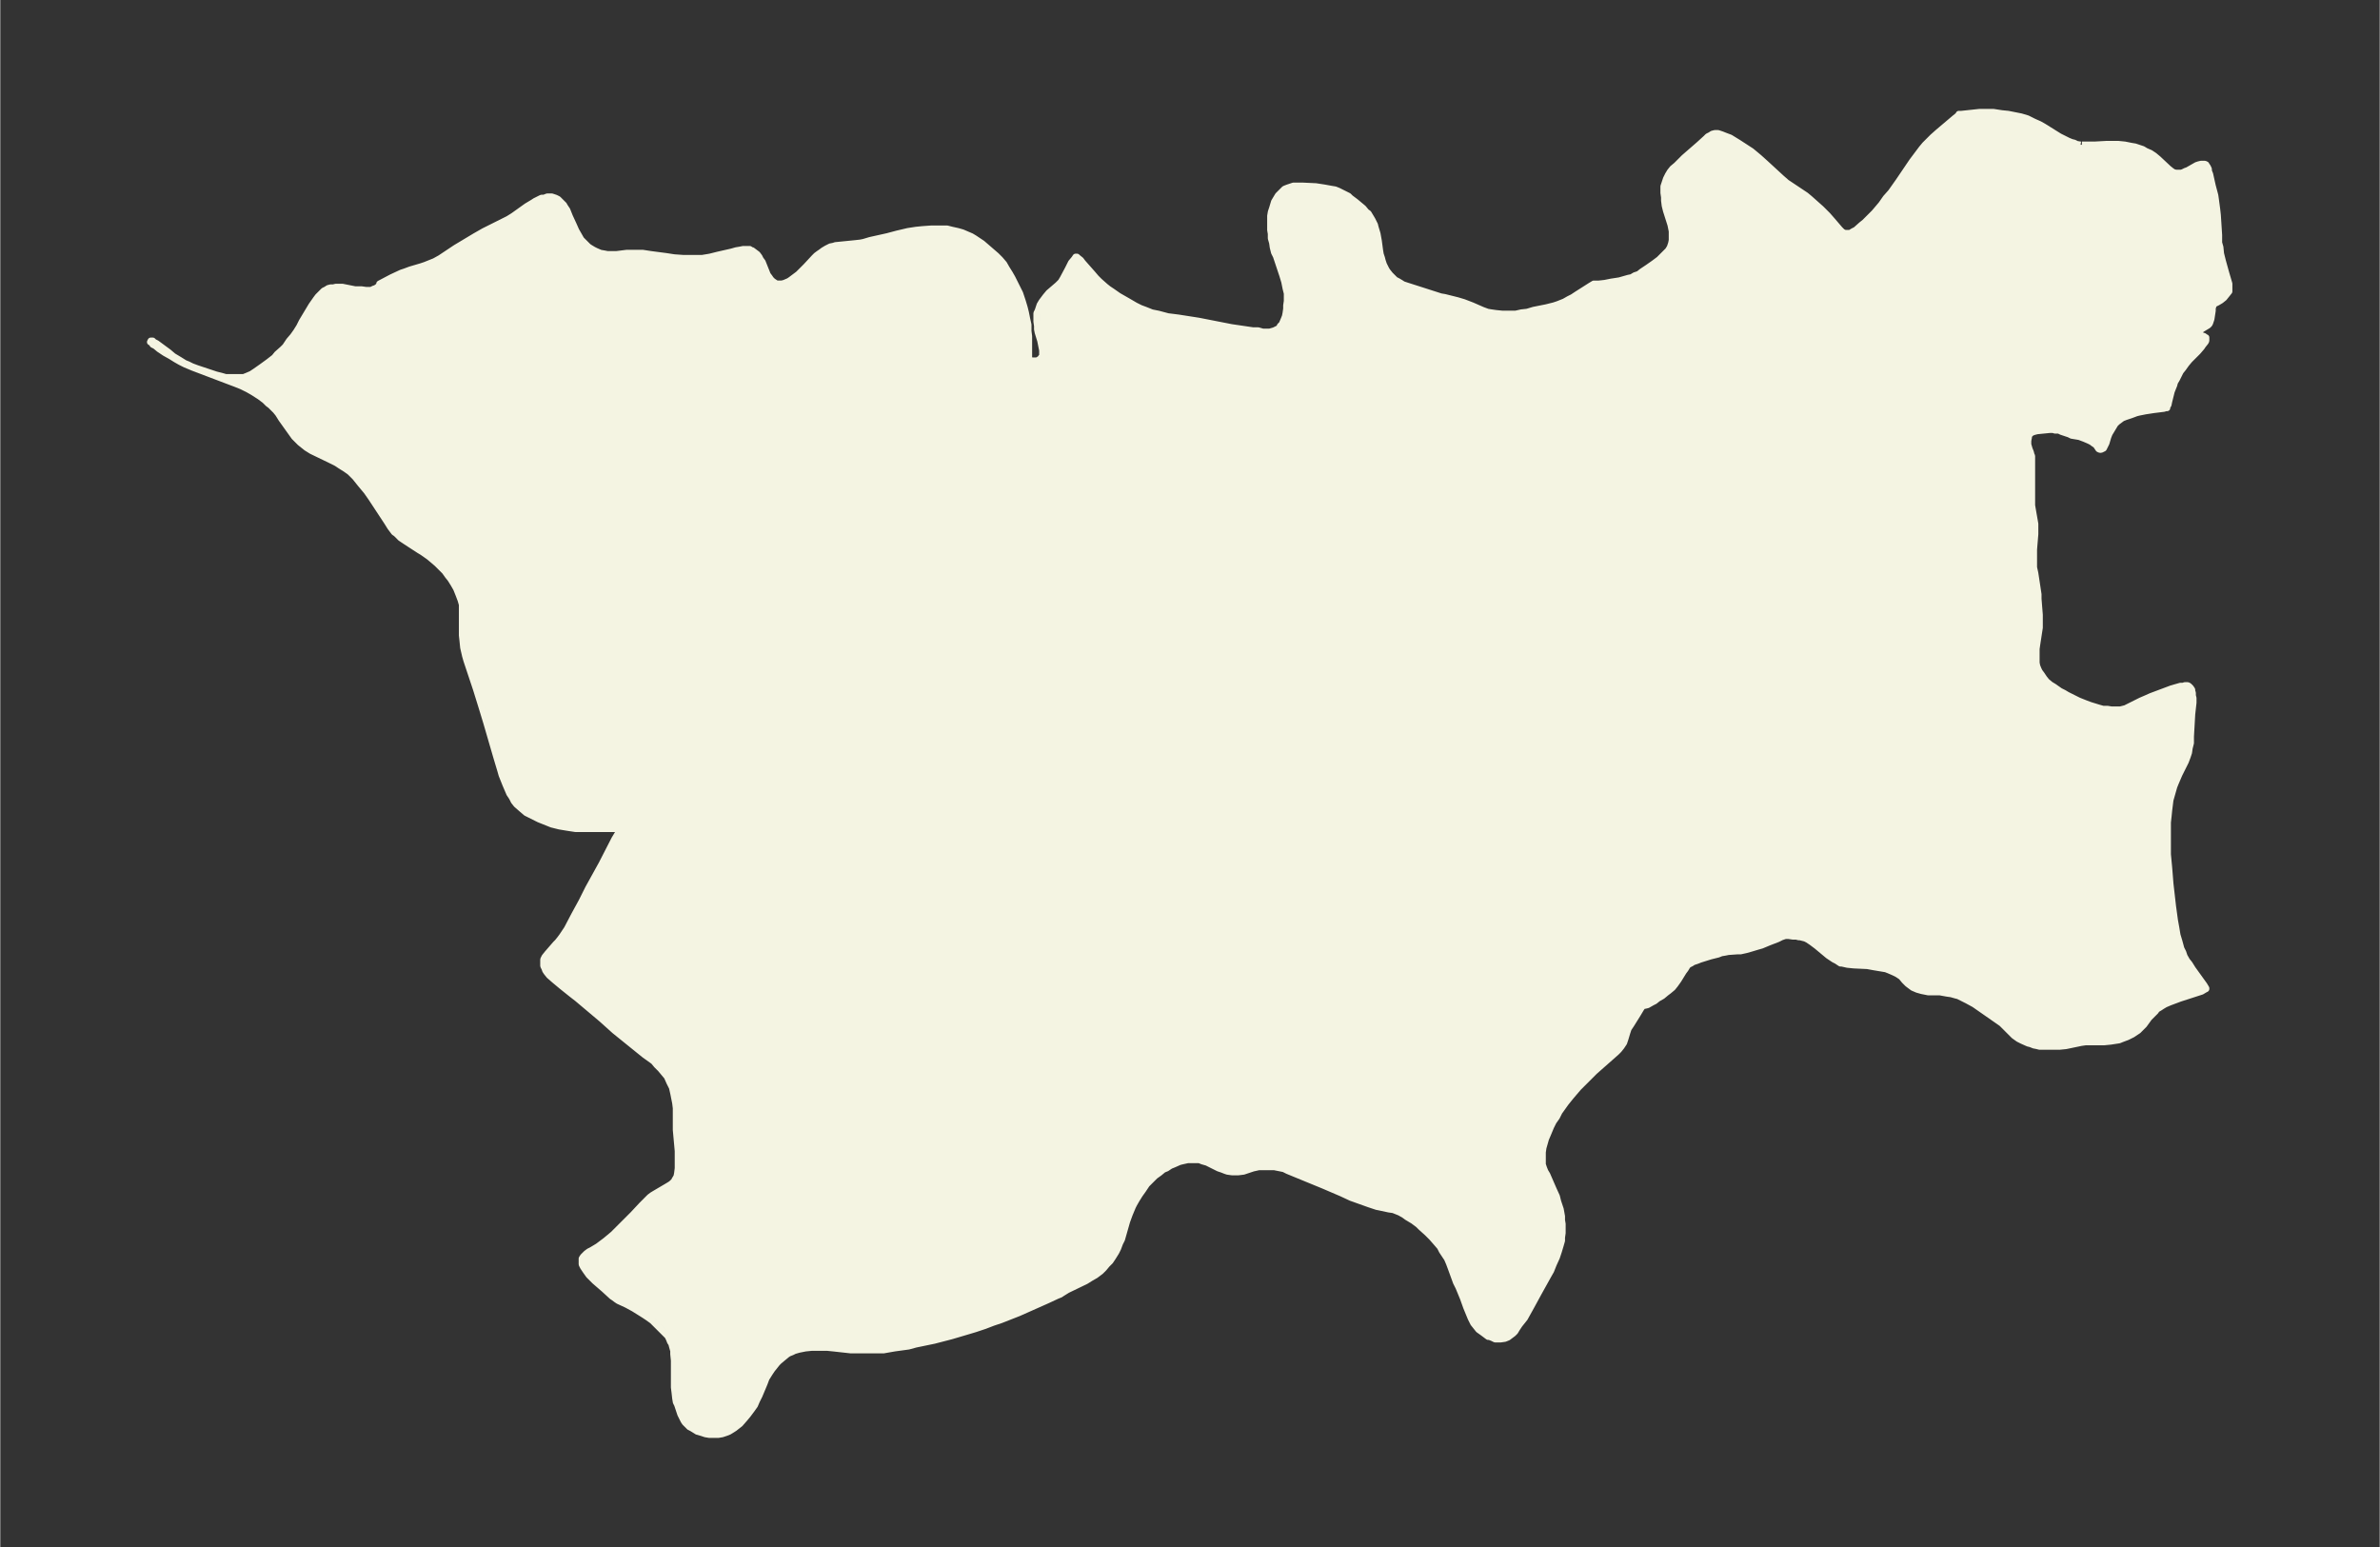 <svg xmlns="http://www.w3.org/2000/svg" xmlns:xlink="http://www.w3.org/1999/xlink" width="495.4" height="322.1" viewBox="0 0 371.5 241.6"><rect x="0" y="0" width="371.5" height="241.6" fill="#333333" stroke="none"/><defs><style>*{stroke-linejoin:round;stroke-linecap:butt}</style></defs><g id="figure_1"><path id="patch_1" fill="none" d="M0 241.6h371.5V0H0z"/><g id="axes_1"><g id="PatchCollection_1"><defs><path id="m1aa9697218" stroke="#f4f4e2" d="M325-219h2l1.8-.1h1.9l1 .1 1 .2.6.1.6.2.6.2.5.3.7.3.6.4.6.5 1.6 1.5.5.4.3.2.4.1h.8l.3-.1.4-.2.3-.1 1.4-.8.3-.1.4-.1h.6l.2.1.1.2.1.1.2.4v.3l.2.5.4 1.8.4 1.5.1.7.2 1.5.1.9.2 3.1v1.2l.2.7.1 1 .3 1.2.5 1.8.5 1.7v1.2l-.4.5-.4.5-.5.4-.5.3-.4.2-.2.1-.1.3-.1.3v.4l-.2 1.3-.1.3-.1.3-.1.2-.2.2-1 .6-.2.2-.2.2-.1.1v.2l.1.2h.2l.6.2.2.2h.1v.5l-.1.2-.4.5-.2.3-.6.7-1.3 1.3-.5.6-.5.7-.4.5-.6 1.2-.3.5-.1.4-.4 1-.4 1.6-.1.5-.2.3v.2h-.2l-.3.1-1.6.2-1.3.2-1 .2-.4.1-.8.3-.9.3-.5.2-.4.3-.4.3-.3.3-.3.5-.3.5-.3.5-.2.5-.3 1-.2.4-.2.4-.2.1-.2.1h-.2l-.2-.1-.4-.6-.3-.2-.4-.3-.4-.2-.7-.3-.8-.3-1.2-.2-.4-.2-1.2-.4-.4-.2h-.6l-.3-.1h-.5l-2 .2-.4.1-.3.1-.2.1-.2.2-.2.2v.3l-.1.5v.6l.2.7.2.5.1.4.1.2v7.7l.1.6.4 2.3v1.6l-.2 2.4v2.8l.2.9.5 3.3v.7l.2 2.5v2l-.4 2.6-.1.7v2.2l.1.5.2.5.2.4.3.4.4.6.4.5.6.5.5.3 1 .7.6.3.5.3 1.8.9 1 .4.8.3 1.3.4.7.2h.7l.6.1h1.4l.8-.2.4-.2.4-.2 1.6-.8.7-.3.9-.4 3.2-1.2.7-.2.7-.2h.4l.3-.1h.4l.2.1.2.2.1.1.2.3v.2l.1.3v.4l.1.4v.7l-.2 1.8-.2 3.5v1l-.2.8-.1.7-.2.6-.3.8-1 2-.6 1.4-.2.5-.2.7-.2.7-.2.7-.1.8-.1.8-.1 1-.1.9v5l.2 2.1.2 2.5.4 3.5.3 2.2.2 1.1.2 1.2.3 1 .3 1.1.3.6.2.6.4.7.4.5.5.8 1.8 2.5.3.5v.1l-.2.1-.5.3-3.4 1.1-1.6.6-.7.3-.5.3-.3.2-.5.3-.2.3-.5.5-.5.5-.8 1.1-.4.4-.5.5-.9.6-.8.4-.8.3-.5.2-1.3.2-1 .1h-2.9l-.7.1-2.4.5-1 .1h-3.1l-.4-.1-.5-.1-.5-.2-.4-.1-.9-.4-.6-.3-.7-.5-.3-.3-1.2-1.2-.4-.4-1-.7-3.3-2.3-1.1-.6-.8-.4-.6-.3-.4-.1-.7-.2-.7-.1-1.1-.2H301l-1-.2-.7-.2-.7-.3-.4-.3-.4-.3-.5-.5-.5-.6-.6-.4-.6-.3-.7-.3-.5-.2-.6-.1-.6-.1-.6-.1-1.1-.2-2.1-.1-1-.1-.9-.2h-.2l-.3-.2-.3-.2-.4-.2-.3-.2-.6-.4-1.2-1-.6-.5-.8-.6-.6-.4-.4-.2-.8-.2h-.2l-.4-.1h-.5l-.7-.1h-.5l-.6.2-.6.3-1.3.5-1.2.5-.7.2-1 .3-.7.2-.9.2h-.5l-1.4.1-.5.1-.6.1-.5.2-1.2.3-1.6.5-.5.2-.6.2-.3.2-.4.2-.2.2-.3.5-.3.4-.8 1.3-.5.7-.4.5-.6.5-.4.3-.6.5-.7.4-.5.4-.4.2-.7.4-.4.1h-.3l-.3.4-.6 1-1 1.6-.4.6-.2.6-.3 1-.2.6-.2.3-.2.3-.4.5-.4.4-3.4 3-1.3 1.3-1.2 1.2-.6.7-.6.7-.8 1-.5.7-.5.7-.4.8-.5.7-.4.8-.5 1.2-.3.7-.2.7-.2.7-.1.7v1.9l.2.6.2.5.3.5 1 2.3.5 1.1.2.8.2.6.2.6.2 1.1v.6l.1.6v1.4l-.1.7v.5l-.2.7-.3 1-.3.9-.5 1.1-.4 1-.4.7-1.5 2.7-1.2 2.2-1 1.8-.8 1-.4.6-.3.5-.3.3-.4.3-.4.3-.5.2-.7.1h-.8l-.4-.2-.5-.2h-.2l-.8-.6-.7-.5-.4-.5-.4-.5-.4-.8-.7-1.7-.5-1.4-.7-1.7-.4-.8-.8-2.2-.3-.8-.3-.7-.4-.6-.4-.6-.3-.6-.6-.7-.7-.8-.7-.7-1-.9-.4-.4-.8-.6-1-.6-.4-.3-.7-.4-1-.4-.7-.1-1.4-.3-.5-.1-1.2-.4-2.8-1-1.5-.7-2.8-1.2-5.6-2.3-.6-.3-1-.2-.5-.1h-2.4l-.9.2-1.5.5-.8.1h-1l-.7-.1-.3-.1-.5-.2-.6-.2-1.2-.6-.6-.3-.7-.2-.5-.2h-1.8l-.9.2-.4.1-.9.4-.5.2-.6.4-.5.2-.6.5-.7.5-.7.7-.6.6-.6.9-.5.7-.5.8-.4.7-.2.4-.5 1.2-.4 1.1-.8 2.8-.3.6-.3.8-.3.6-.5.8-.4.6-.5.5-.5.6-.5.5-.4.3-.4.3-.7.4-.8.5-2.9 1.4-.8.5-.3.2-.5.2-1.5.7-1.8.8-2.7 1.2-2.8 1.1-1.2.4-1.3.5-1.5.5-1 .3-2.7.8-2.7.7-2.9.6-1.1.3-2.2.3-1.7.3h-5.1l-2.7-.3-1-.1h-2.4l-1 .1-1 .2-.7.2-.4.2-.5.2-.3.2-.6.5-.6.5-.3.3-.4.5-.4.5-.4.6-.5.8-.3.8-.8 1.9-.4.8-.3.7-.5.7-.6.8-.5.6-.7.8-.9.7-.8.5-.5.2-.6.2-.6.1h-1.4l-.6-.1-.6-.2-.7-.2-.8-.5-.4-.2-.3-.3-.4-.4-.2-.3-.2-.4-.3-.6-.5-1.5-.2-.4-.1-.6-.1-.9-.1-.8v-4.2l-.1-1v-.5l-.2-.7-.1-.4-.2-.3-.2-.5-.2-.4-.3-.3-.3-.3-.6-.6-1.2-1.2-.7-.5-.6-.4-1.6-1-1.1-.6-1.3-.6-.3-.2-.4-.3-.3-.2-1.2-1.1-1.5-1.3-.5-.5-.4-.4-.5-.7-.4-.6-.1-.2-.1-.2v-.9l.2-.3.2-.2.3-.3.4-.3.4-.2 1-.6 1.2-.9.6-.5.6-.5 3.1-3.1 1.4-1.5.8-.8.4-.4.4-.3.5-.3 1.7-1 .5-.3.3-.2.2-.2h.1l.2-.4.3-.5.1-.5.1-.8v-2.7l-.3-3.3v-3.4l-.1-.8-.1-.5-.2-1-.2-.9-.4-.8-.4-.9-.5-.6-.5-.6-.6-.6-.5-.6-1.4-1-4.7-3.8-2-1.8-3.8-3.2-.9-.7-1.5-1.2-1.2-1-.8-.7-.4-.5-.2-.3-.1-.3-.2-.4v-1l.2-.4.4-.5 1.3-1.5.3-.3.4-.5.3-.4.4-.6.4-.6 1.1-2.1 1.2-2.2 1-2 2.1-3.8 2-3.9.6-1 .2-.6h-6.9l-1.3-.2-1.2-.2-1.2-.3-1-.4-1-.4-1-.5-1-.5-.7-.6-.8-.7-.4-.5-.3-.6-.4-.6-.3-.7-.3-.7-.6-1.5-.2-.7-.6-2-1.6-5.5-.7-2.3-.9-2.9-1.5-4.5-.2-.7-.3-1.3-.1-1-.1-.9v-4.8l-.2-.7-.3-.8-.4-1-.4-.7-.5-.8-.4-.5-.5-.7-.7-.7-.5-.5-.7-.6-.6-.5-1-.7-.5-.3-2-1.3-.6-.4-.3-.2-.7-.7-.3-.2-.6-.8-.5-.8-2.5-3.8-.7-1-1-1.2-.4-.5-.4-.5-.8-.8-.7-.5-.8-.5-.6-.4-1-.5-2.9-1.4-.8-.5-.5-.4-.5-.4-.3-.3-.6-.6-.5-.7-1.5-2.1-.5-.8-.4-.5-.4-.4-.4-.4-.4-.3-.5-.5-.8-.6-1.1-.7-.7-.4-1-.5-1-.4-.8-.3-5.8-2.2-1.2-.5-.8-.4-.7-.4-.8-.5-.9-.5-.9-.6-.6-.5-.4-.2-.2-.3-.2-.1.1-.2h.3l.2.2.4.2 1.9 1.4.7.6 1 .6.8.5.5.2.6.3.8.3 1.5.5 1.5.5.8.2.7.2H38l.5-.2.7-.3.6-.4 1-.7 1.1-.8.9-.7.4-.5.9-.8.4-.4.6-.9.6-.7.5-.7.5-.8.4-.8 1.5-2.5.7-1 .3-.4.6-.6.3-.3.4-.2.3-.2.4-.1h.4l.4-.1h1l2 .4h1l.7.1h.8l.4-.2.3-.1.3-.2.1-.1.2-.2v-.2l1.9-1 1.5-.7.6-.2.8-.3 1.7-.5.6-.2.5-.2 1-.4.9-.5 2.4-1.6 3-1.8 1.4-.8 3-1.5.8-.4.8-.5 2.1-1.5 1-.6.3-.2.6-.3.4-.2h.4l.5-.2h.7l.3.1.3.1.4.2.3.3.3.3.3.3.1.2.4.6.4 1 .6 1.3.4.9.4.7.4.7.4.4.3.3.4.4.3.2.5.3.4.2.7.3.6.1.5.1h1.4l1.6-.2h2.5l1.3.2 2.3.3 1.3.2 1.4.1h3l1.2-.2 1.2-.3 2.2-.5.7-.2.6-.1.5-.1h1l.3.2h.1l.4.3.4.3.3.4.2.4.3.4.8 2 .3.4.2.3.3.3.3.2.3.2h.8l.4-.1.7-.3.3-.2.4-.3.8-.6.4-.4.8-.8 1.3-1.4.3-.3.4-.3.3-.2.4-.3.5-.3.6-.3.5-.1.3-.1 1-.1 2-.2.9-.1.5-.1 1-.3 2.7-.6 1.5-.4 1.7-.4 1.3-.2 1-.1 1.4-.1h2.4l.8.2.9.2.7.2.7.3.7.3.5.3.6.4.6.4 2.2 1.9.6.6.6.7.4.7.5.8.4.7.8 1.6.4.8.4 1.2.3 1 .2.8.2 1 .2.9v1l.1.8v3.3l.1.3.1.1.1.1h.9l.3-.1.1-.1.2-.1.1-.2.2-.1v-1l-.3-1.5-.4-1.3-.1-.5v-.5l-.1-.7v-1.3l.2-.4.1-.3.2-.6.3-.5.3-.4.3-.4.5-.6 1.4-1.2.5-.5.3-.5.8-1.5.5-1 .5-.6.2-.3h.2l.1.1.5.4.3.4 1.5 1.7.6.7.5.5.9.8.5.4.6.4 1 .7 1.4.8 1.2.7.8.4.8.3 1 .4 1 .2 1.5.4 1.6.2 3.2.5 5.1 1 3.4.5h.8l.7.2h1.1l.7-.2.6-.3.3-.2v-.2l.3-.3.3-.7.2-.5.1-.5.1-.7v-.5l.1-.7v-1.2l-.2-.8-.2-1-.3-1-1-3-.3-.6-.2-.8-.1-.7-.2-.7v-.7l-.1-.6v-2.2l.1-.6.2-.6.3-1 .3-.5.3-.5.3-.3.3-.3.4-.4.5-.2.6-.2.3-.1h1.4l2.1.1 1.3.2 1.1.2.6.1.5.2.8.4.8.4.3.3.8.6.6.5.6.5.5.6.3.2.3.5.3.5.2.4.2.4.1.4.3 1 .2 1.1.2 1.5.1.6.2.6.1.4.2.6.4.8.2.3.4.5.4.4.4.4.4.2.5.3.3.2.6.2 2.5.8 2.8.9.6.1 2 .5 1 .3 1.3.5 1.6.7.8.3.6.1.7.1 1 .1h2.1l.9-.2.9-.1 1-.3 2-.4 1.2-.3.6-.2 1-.4.7-.4.6-.3.6-.4 2.2-1.4.5-.3h.8l.9-.1 1-.2 1.3-.2.7-.2.7-.2.5-.1.5-.3.6-.2.5-.4.9-.6 1-.7.8-.6.5-.5.5-.5.4-.4.3-.5.1-.3.1-.3.1-.5v-1.4l-.2-1-.7-2.2-.2-.8-.1-.8v-.5l-.1-.7v-1l.2-.6.2-.6.3-.6.3-.5.4-.5.6-.5.5-.5.7-.7 2.3-2 1.1-1 .3-.3.4-.2.3-.2.4-.1h.5l.6.2.5.2.8.3 1.3.8 2 1.3.6.5.6.5 1 .9 2.5 2.3.8.7.9.6 1.5 1 .6.4.6.5 1.8 1.6 1 1 .7.8 1.2 1.4.4.4.4.2h.8l.5-.3.4-.2.9-.8.5-.4 1-1 .5-.5 1.1-1.3.7-1 .8-.9 1.2-1.7 2.1-3.1.6-.8.9-1.2.5-.6.5-.5.7-.7.9-.8 2.6-2.2.5-.4.1-.2h.4l2.8-.3h2.2l1.3.2 1 .1 1 .2 1 .2 1 .3 1 .5.9.4.7.4 2.4 1.5.8.4.6.3.5.2.4.1.4.2.6.1"/></defs><g clip-path="url(#p9cd5d69584)"><use xlink:href="#m1aa9697218" y="241.6" fill="#f4f4e2" stroke="#f4f4e2"/></g></g></g></g><defs><clipPath id="p9cd5d69584"><path d="M7.2 7.2h357.1v227.2H7.2z"/></clipPath></defs></svg>